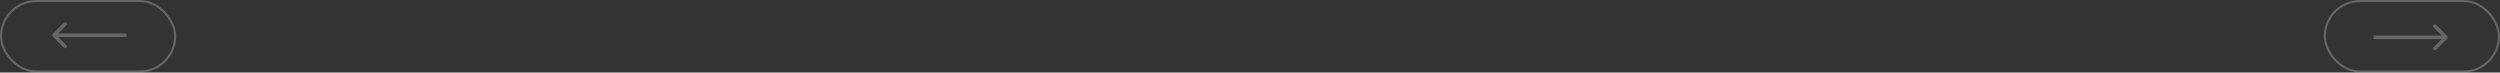 <svg width="1206" height="35" viewBox="0 0 1206 35" fill="none" xmlns="http://www.w3.org/2000/svg">
<rect x="0" y="0" width="1206" height="35" fill="#333333" stroke="none"/>
<rect opacity="0.25" x="1121.5" y="0.5" width="84" height="34" rx="17" stroke="white"/>
<path opacity="0.25" d="M1180.6 18.601C1180.93 18.269 1180.93 17.731 1180.6 17.399L1175.19 11.99C1174.86 11.658 1174.32 11.658 1173.99 11.99C1173.66 12.322 1173.66 12.86 1173.99 13.192L1178.8 18L1173.99 22.808C1173.66 23.14 1173.66 23.678 1173.99 24.01C1174.32 24.342 1174.86 24.342 1175.19 24.01L1180.6 18.601ZM1145 18.85H1180V17.15H1145V18.85Z" fill="white"/>
<rect opacity="0.25" x="84.5" y="34.5" width="84" height="34" rx="17" transform="rotate(-180 84.5 34.5)" stroke="white"/>
<path opacity="0.25" d="M25.399 16.399C25.067 16.731 25.067 17.269 25.399 17.601L30.808 23.01C31.14 23.342 31.678 23.342 32.01 23.01C32.342 22.678 32.342 22.14 32.01 21.808L27.202 17L32.01 12.192C32.342 11.86 32.342 11.322 32.01 10.99C31.678 10.658 31.14 10.658 30.808 10.99L25.399 16.399ZM61 16.15L26 16.15L26 17.85L61 17.85L61 16.15Z" fill="white"/>
</svg>
